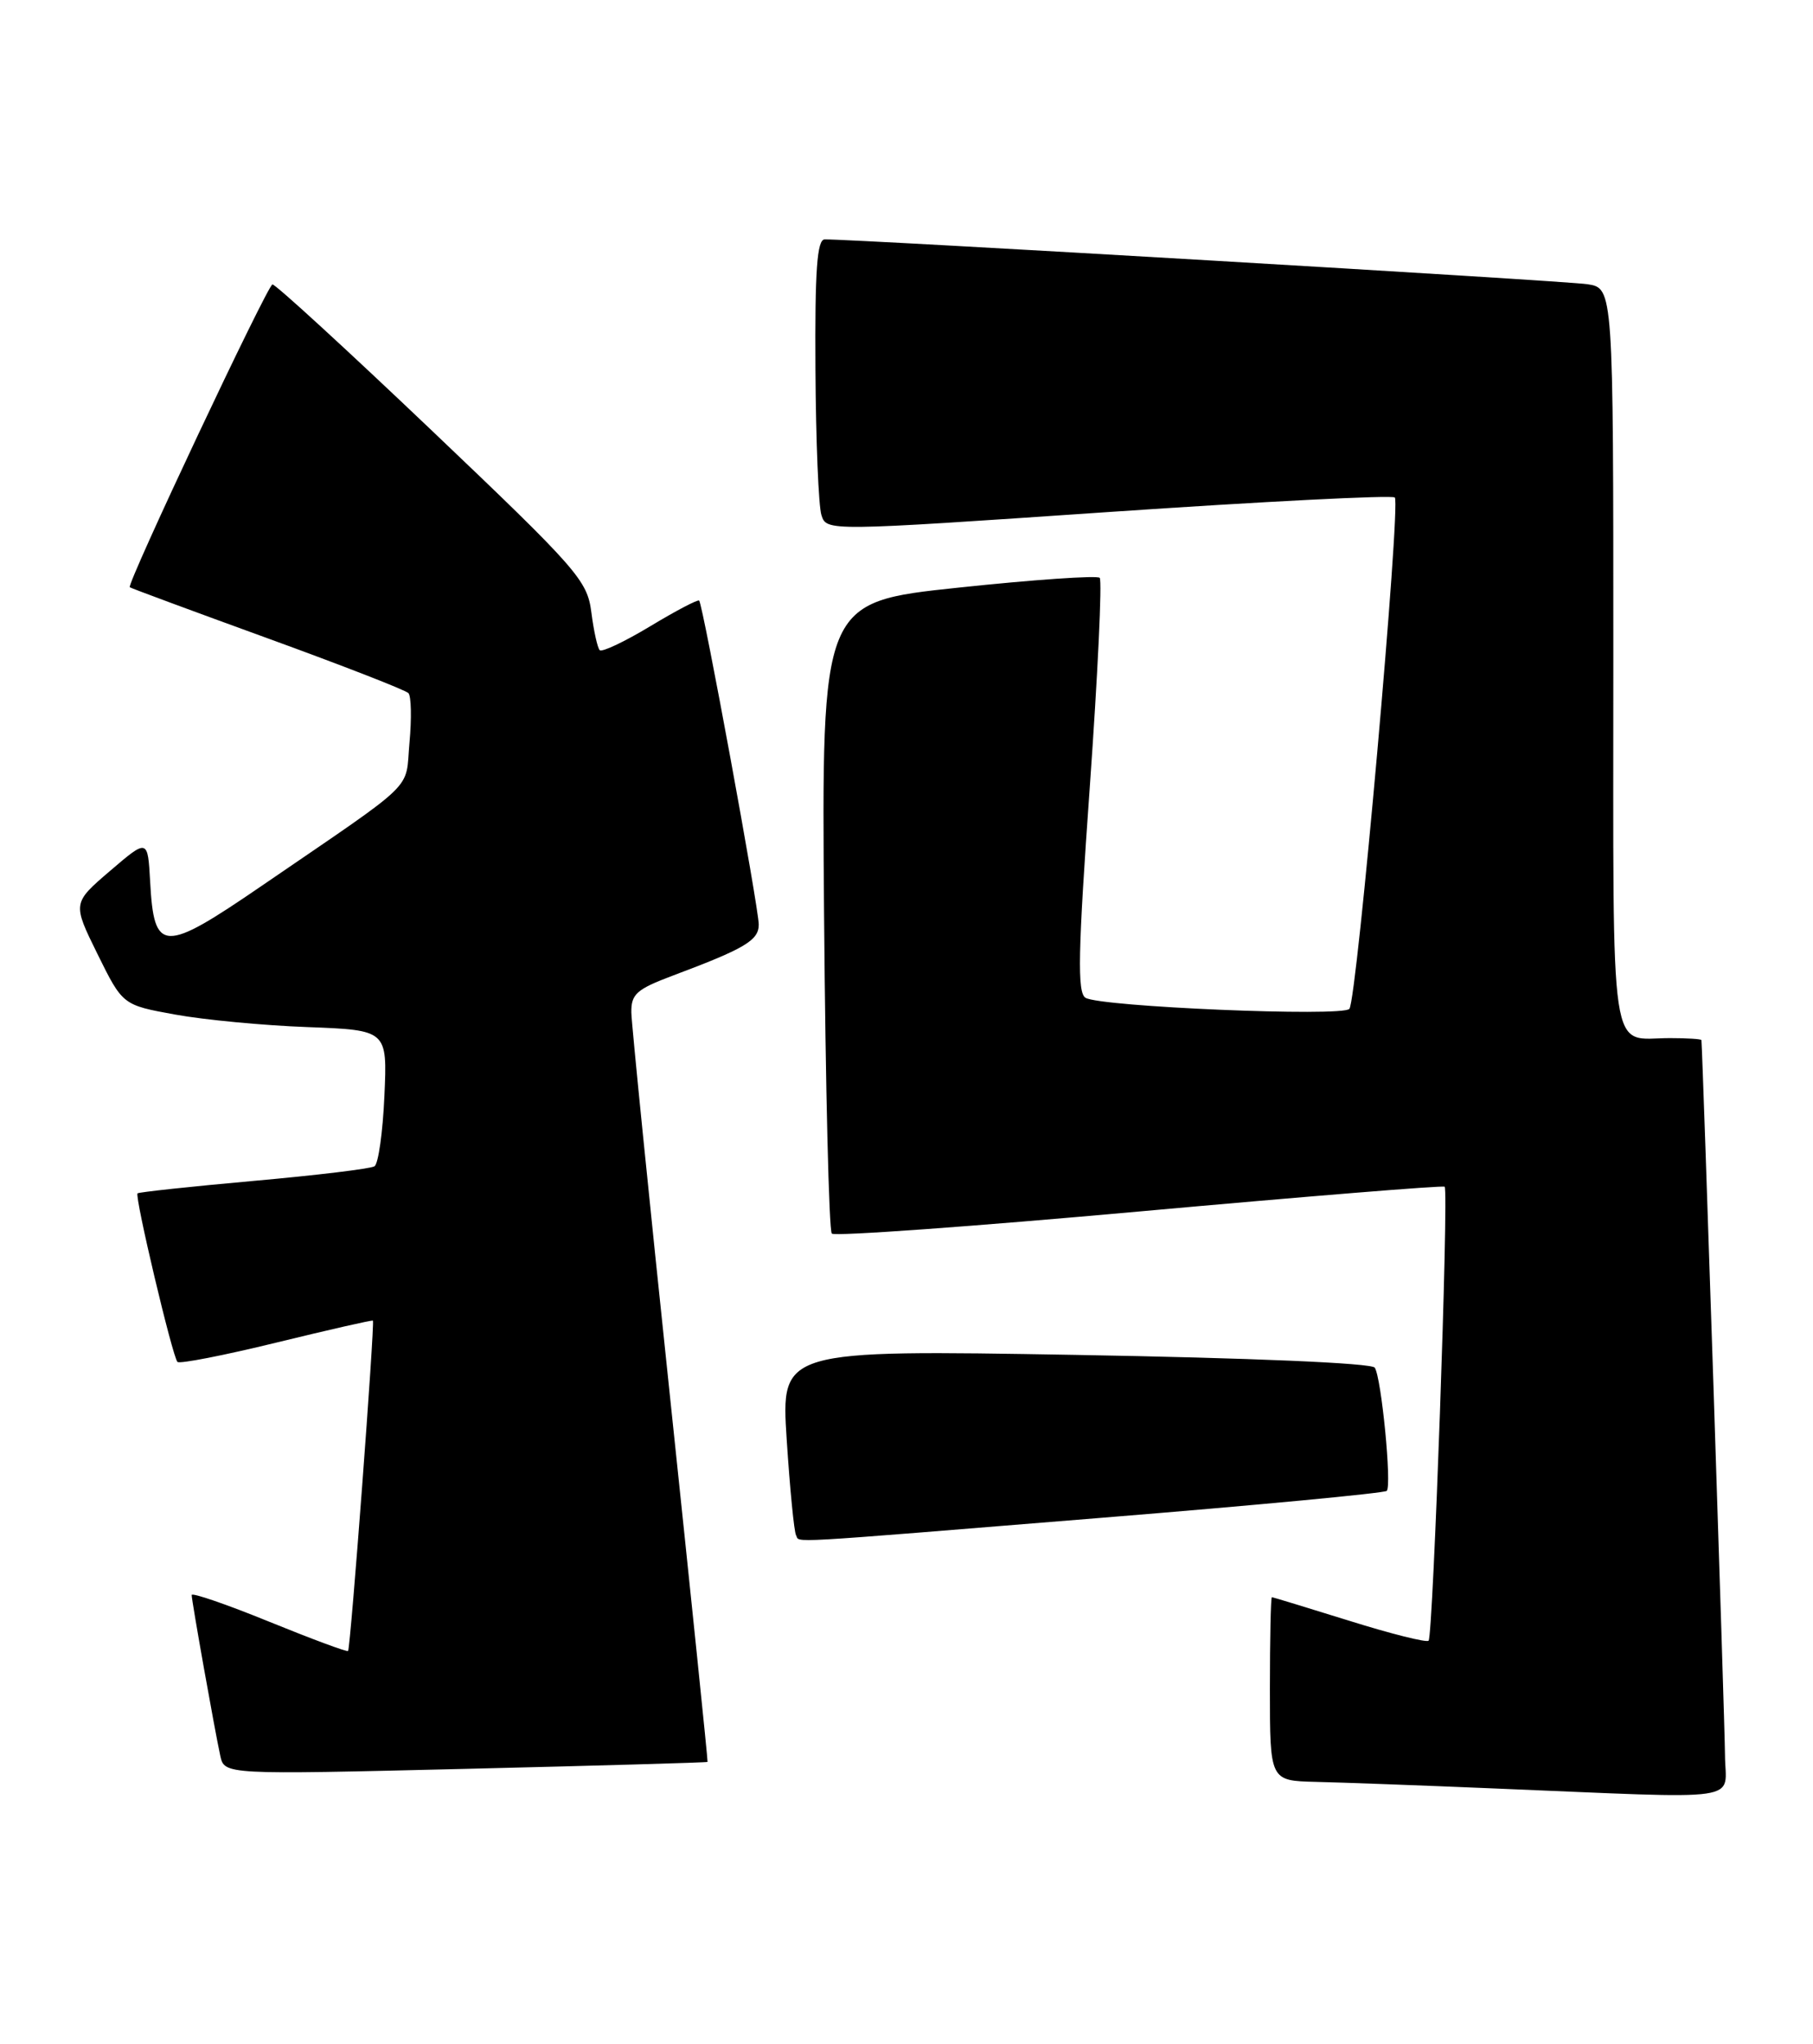 <?xml version="1.0" encoding="UTF-8" standalone="no"?>
<!DOCTYPE svg PUBLIC "-//W3C//DTD SVG 1.1//EN" "http://www.w3.org/Graphics/SVG/1.1/DTD/svg11.dtd" >
<svg xmlns="http://www.w3.org/2000/svg" xmlns:xlink="http://www.w3.org/1999/xlink" version="1.1" viewBox="0 0 227 256">
 <g >
 <path fill="currentColor"
d=" M 215.98 219.75 C 215.96 215.89 213.19 131.84 213.03 130.25 C 213.01 130.11 211.24 130.00 209.08 130.00 C 201.40 130.00 202.00 134.05 202.00 82.44 C 202.00 36.09 202.00 36.09 198.75 35.59 C 195.97 35.16 106.78 29.92 103.25 29.98 C 102.30 30.00 102.02 33.87 102.10 46.25 C 102.15 55.19 102.49 63.41 102.85 64.51 C 103.50 66.53 103.51 66.53 138.78 64.12 C 158.18 62.80 174.32 61.98 174.64 62.30 C 175.41 63.08 169.90 125.27 168.95 126.34 C 168.07 127.36 137.74 126.08 135.91 124.95 C 134.87 124.30 134.97 119.30 136.45 98.54 C 137.45 84.46 138.01 72.67 137.69 72.36 C 137.37 72.04 129.40 72.59 119.98 73.59 C 102.86 75.40 102.86 75.40 103.18 114.62 C 103.36 136.19 103.79 154.13 104.15 154.48 C 104.51 154.84 121.83 153.59 142.65 151.71 C 163.47 149.83 180.67 148.43 180.88 148.61 C 181.41 149.06 179.44 204.89 178.87 205.46 C 178.62 205.72 174.15 204.60 168.95 202.97 C 163.75 201.35 159.39 200.02 159.25 200.01 C 159.11 200.01 159.00 205.18 159.00 211.50 C 159.00 223.00 159.00 223.00 164.75 223.14 C 167.91 223.21 177.93 223.58 187.00 223.96 C 219.26 225.28 216.00 225.76 215.98 219.75 Z  M 88.59 220.64 C 88.65 220.56 86.53 200.03 83.90 175.00 C 81.26 149.97 79.08 128.29 79.05 126.82 C 79.01 124.49 79.68 123.89 84.25 122.17 C 93.29 118.78 95.00 117.76 95.00 115.78 C 95.00 113.69 88.01 75.68 87.54 75.21 C 87.38 75.04 84.62 76.49 81.42 78.42 C 78.22 80.35 75.37 81.70 75.09 81.42 C 74.81 81.14 74.34 79.01 74.04 76.67 C 73.53 72.68 72.34 71.32 54.11 53.96 C 43.45 43.81 34.45 35.55 34.11 35.62 C 33.46 35.75 15.82 73.18 16.25 73.54 C 16.39 73.66 24.15 76.53 33.50 79.93 C 42.85 83.33 50.79 86.42 51.14 86.80 C 51.49 87.19 51.55 89.97 51.27 93.00 C 50.71 99.17 52.57 97.37 32.77 110.93 C 20.40 119.40 19.29 119.37 18.80 110.43 C 18.50 105.02 18.50 105.02 13.78 109.06 C 9.07 113.10 9.07 113.10 12.21 119.48 C 15.36 125.86 15.36 125.86 21.93 127.05 C 25.54 127.71 33.00 128.42 38.50 128.62 C 48.50 129.00 48.50 129.00 48.13 137.25 C 47.93 141.79 47.37 145.75 46.89 146.05 C 46.41 146.36 39.61 147.18 31.77 147.88 C 23.93 148.58 17.38 149.29 17.22 149.44 C 16.84 149.83 21.60 169.93 22.22 170.55 C 22.48 170.82 28.06 169.73 34.60 168.13 C 41.15 166.53 46.58 165.29 46.69 165.38 C 46.95 165.61 43.89 206.44 43.58 206.75 C 43.44 206.89 38.98 205.23 33.67 203.07 C 28.35 200.90 24.00 199.41 24.00 199.74 C 24.00 200.48 26.87 216.60 27.58 219.87 C 28.10 222.24 28.10 222.24 58.30 221.51 C 74.91 221.11 88.54 220.72 88.59 220.64 Z  M 137.81 190.08 C 157.23 188.51 173.35 186.98 173.63 186.70 C 174.28 186.05 172.97 172.56 172.13 171.27 C 171.76 170.69 156.56 170.05 134.64 169.67 C 97.78 169.04 97.78 169.04 98.50 180.27 C 98.90 186.45 99.43 191.84 99.67 192.25 C 100.24 193.21 97.05 193.39 137.81 190.08 Z "/>
</g>
</svg>